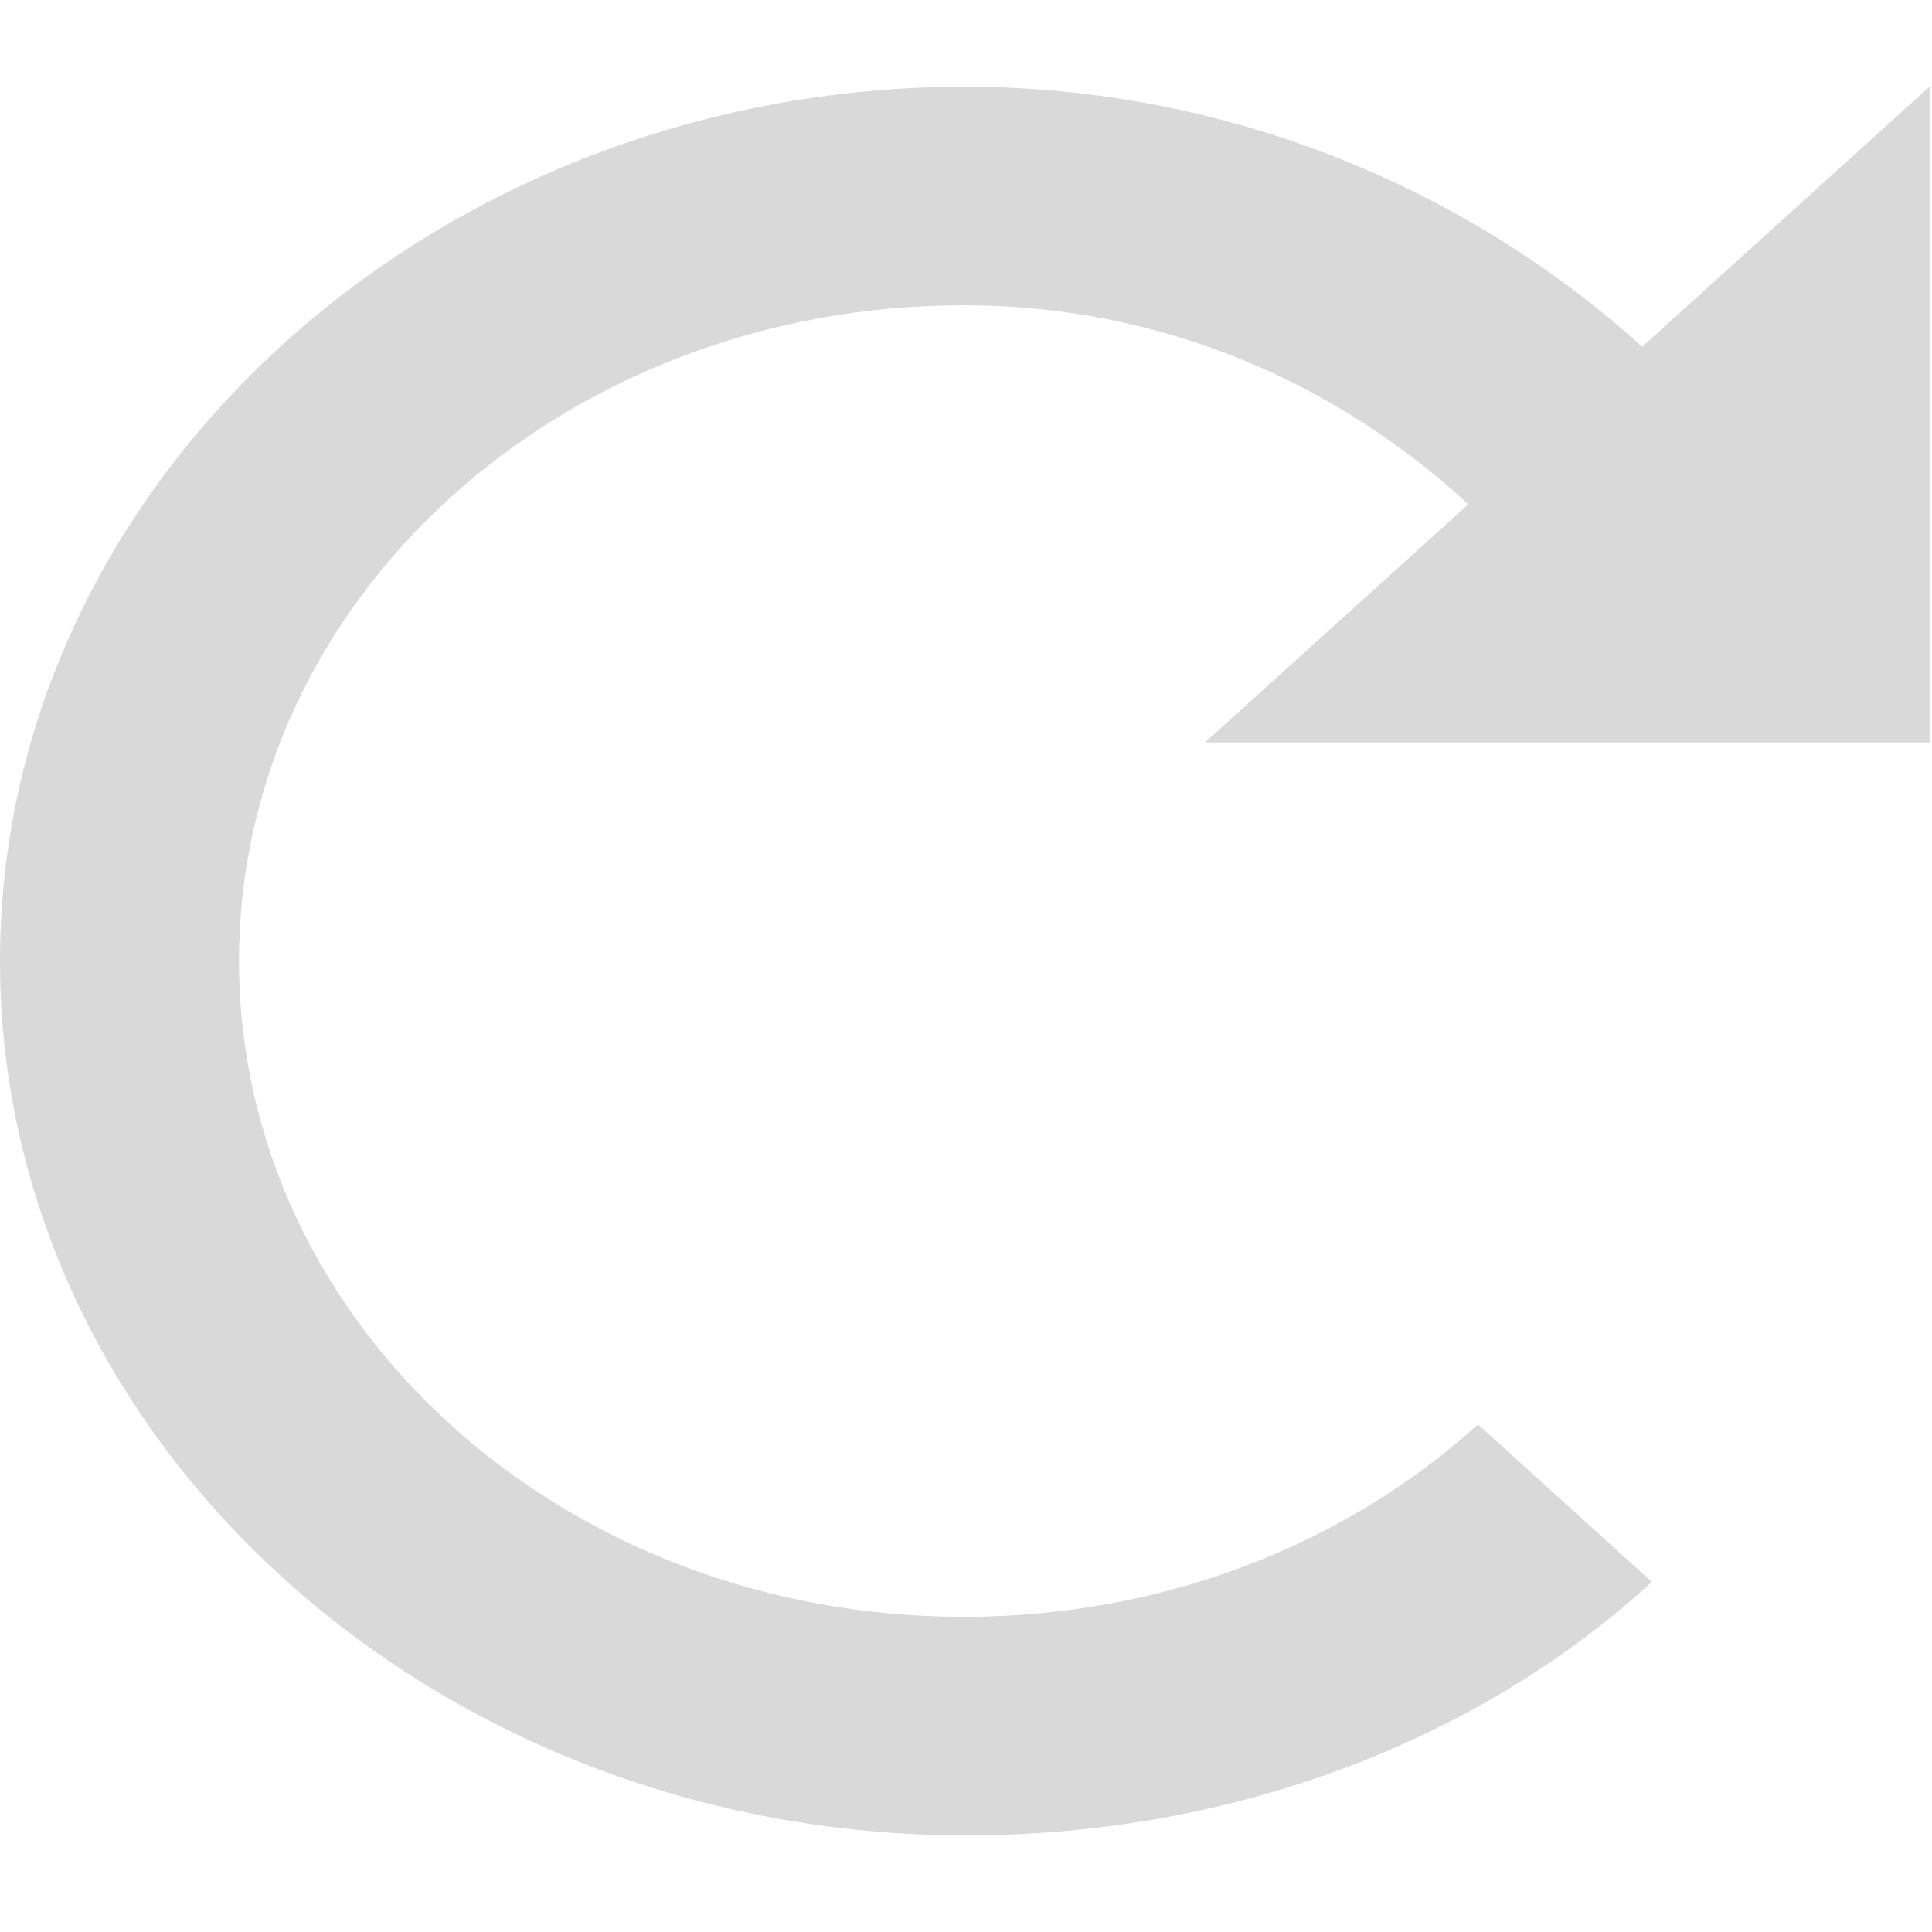 <svg width="14" height="14" viewBox="0 0 14 14" fill="none" xmlns="http://www.w3.org/2000/svg">
<path d="M7 0.628C3.15 0.628 0 3.48 0 6.964C0 10.449 3.15 13.3 7 13.3C8.925 13.3 10.71 12.619 11.97 11.463L10.71 10.322C9.765 11.178 8.453 11.716 6.982 11.716C4.077 11.716 1.732 9.594 1.732 6.964C1.732 4.335 4.077 2.212 6.982 2.212C8.435 2.212 9.695 2.783 10.64 3.654L8.732 5.38H13.982V0.628L11.9 2.513C10.64 1.373 8.908 0.628 6.982 0.628H7Z" fill="#D9D9D9"/>
</svg>

